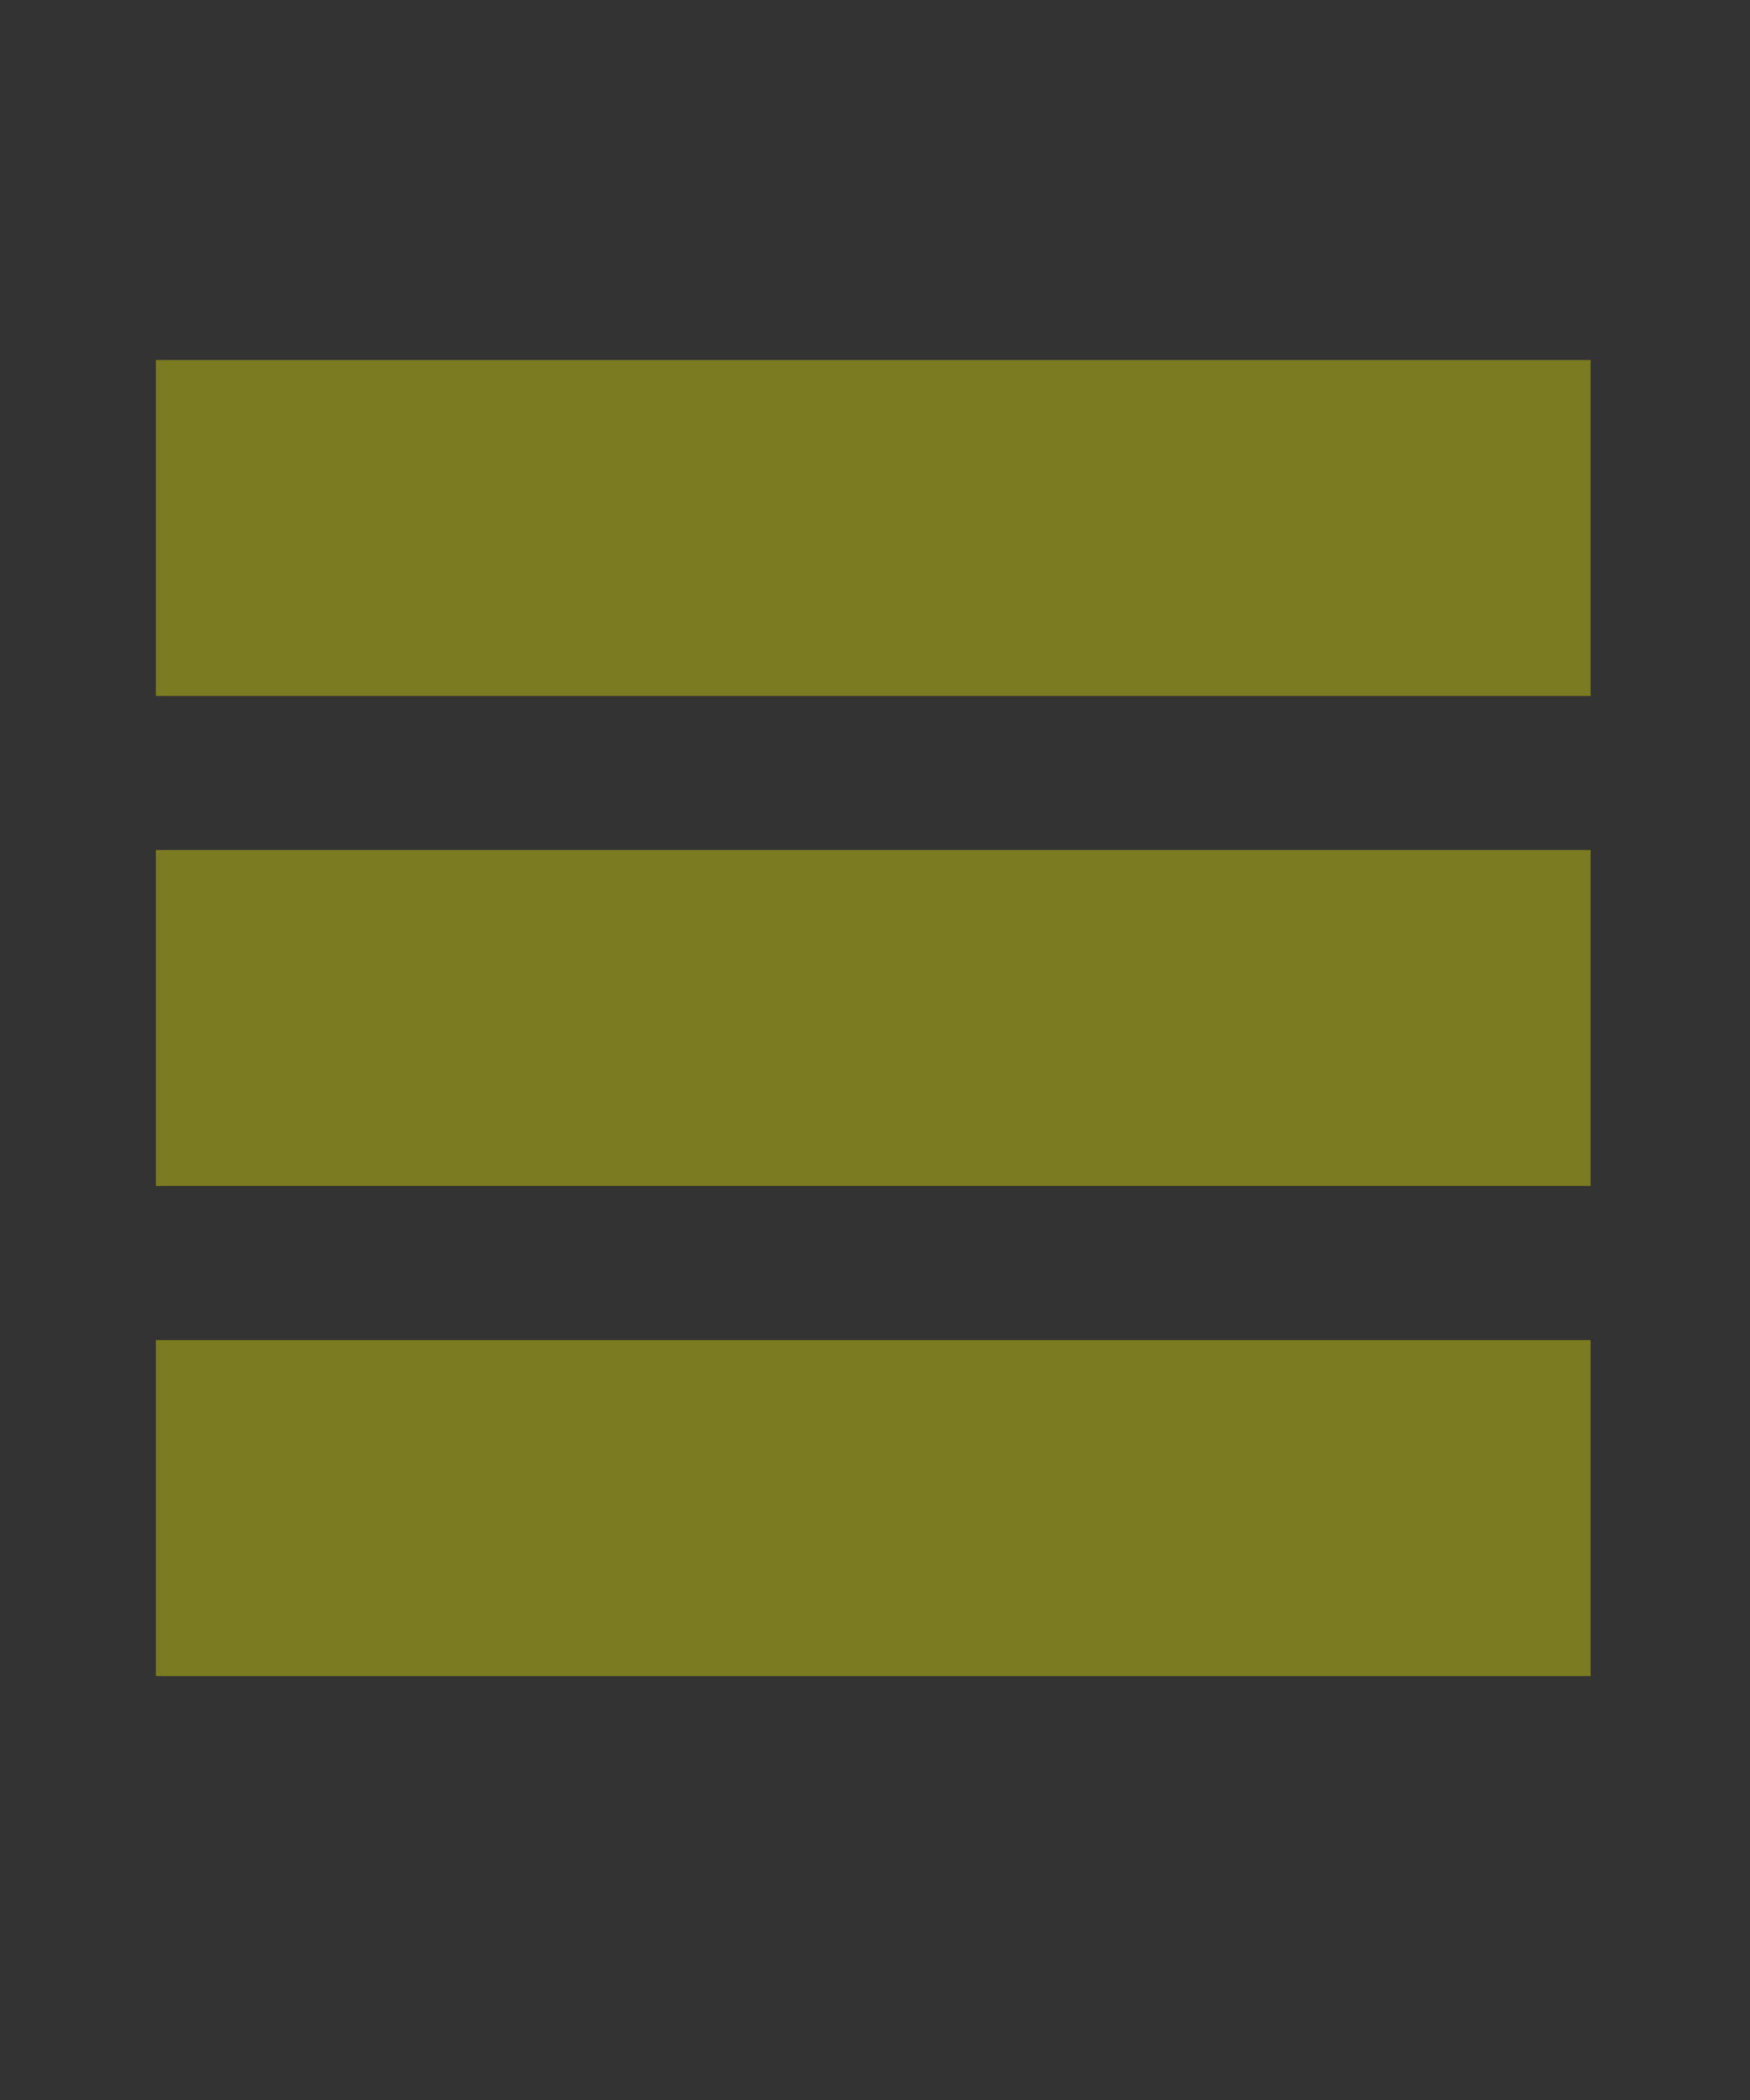 <?xml version="1.0" encoding="UTF-8" standalone="no"?>
<!-- Created with Inkscape (http://www.inkscape.org/) -->

<svg
   xmlns:dc="http://purl.org/dc/elements/1.1/"
   xmlns:cc="http://creativecommons.org/ns#"
   xmlns:rdf="http://www.w3.org/1999/02/22-rdf-syntax-ns#"
   xmlns:svg="http://www.w3.org/2000/svg"
   xmlns="http://www.w3.org/2000/svg"
   xmlns:sodipodi="http://sodipodi.sourceforge.net/DTD/sodipodi-0.dtd"
   xmlns:inkscape="http://www.inkscape.org/namespaces/inkscape"
   width="50"
   height="60"
   id="svg2"
   version="1.1"
   inkscape:version="0.48.2 r9819"
   sodipodi:docname="menu.svg">
  <rect width="100%" height="100%" fill="#333333" stroke="none"/>
  <defs
     id="defs4" />
  <sodipodi:namedview
     id="base"
     pagecolor="#ffffff"
     bordercolor="#666666"
     borderopacity="1.0"
     inkscape:pageopacity="0.0"
     inkscape:pageshadow="2"
     inkscape:zoom="7.6333333"
     inkscape:cx="25"
     inkscape:cy="30"
     inkscape:document-units="px"
     inkscape:current-layer="layer1"
     showgrid="false"
     inkscape:window-width="1086"
     inkscape:window-height="676"
     inkscape:window-x="0"
     inkscape:window-y="0"
     inkscape:window-maximized="0" />
  <g
     inkscape:label="Layer 1"
     inkscape:groupmode="layer"
     id="layer1"
     transform="translate(0,-992.362)">
    <rect
       style="opacity:0.379;fill:#808000;fill-opacity:0;stroke:none"
       id="rect2985"
       width="44.915"
       height="15.042"
       x="1.695"
       y="4.661"
       transform="translate(0,1002.362)" />
    <rect
       style="opacity:0.379;fill:#808000;fill-opacity:0;stroke:none"
       id="rect3755"
       width="26.483"
       height="18.644"
       x="5.085"
       y="22.034"
       transform="translate(0,1002.362)" />
    <rect
       style="opacity:0.379;fill:#808000;fill-opacity:0;stroke:none"
       id="rect3757"
       width="31.78"
       height="4.873"
       x="4.661"
       y="3.814"
       transform="translate(0,1002.362)" />
    <rect
       style="opacity:0.58;fill:#ffff00;fill-opacity:0.609;stroke:none"
       id="rect3759"
       width="40.993"
       height="9.599"
       x="4.455"
       y="1002.649" />
    <rect
       y="1016.649"
       x="4.455"
       height="9.599"
       width="40.993"
       id="rect3777"
       style="opacity:0.58;fill:#ffff00;fill-opacity:0.609;stroke:none" />
    <rect
       style="opacity:0.58;fill:#ffff00;fill-opacity:0.609;stroke:none"
       id="rect3779"
       width="40.993"
       height="9.599"
       x="4.455"
       y="1030.649" />
  </g>
</svg>
